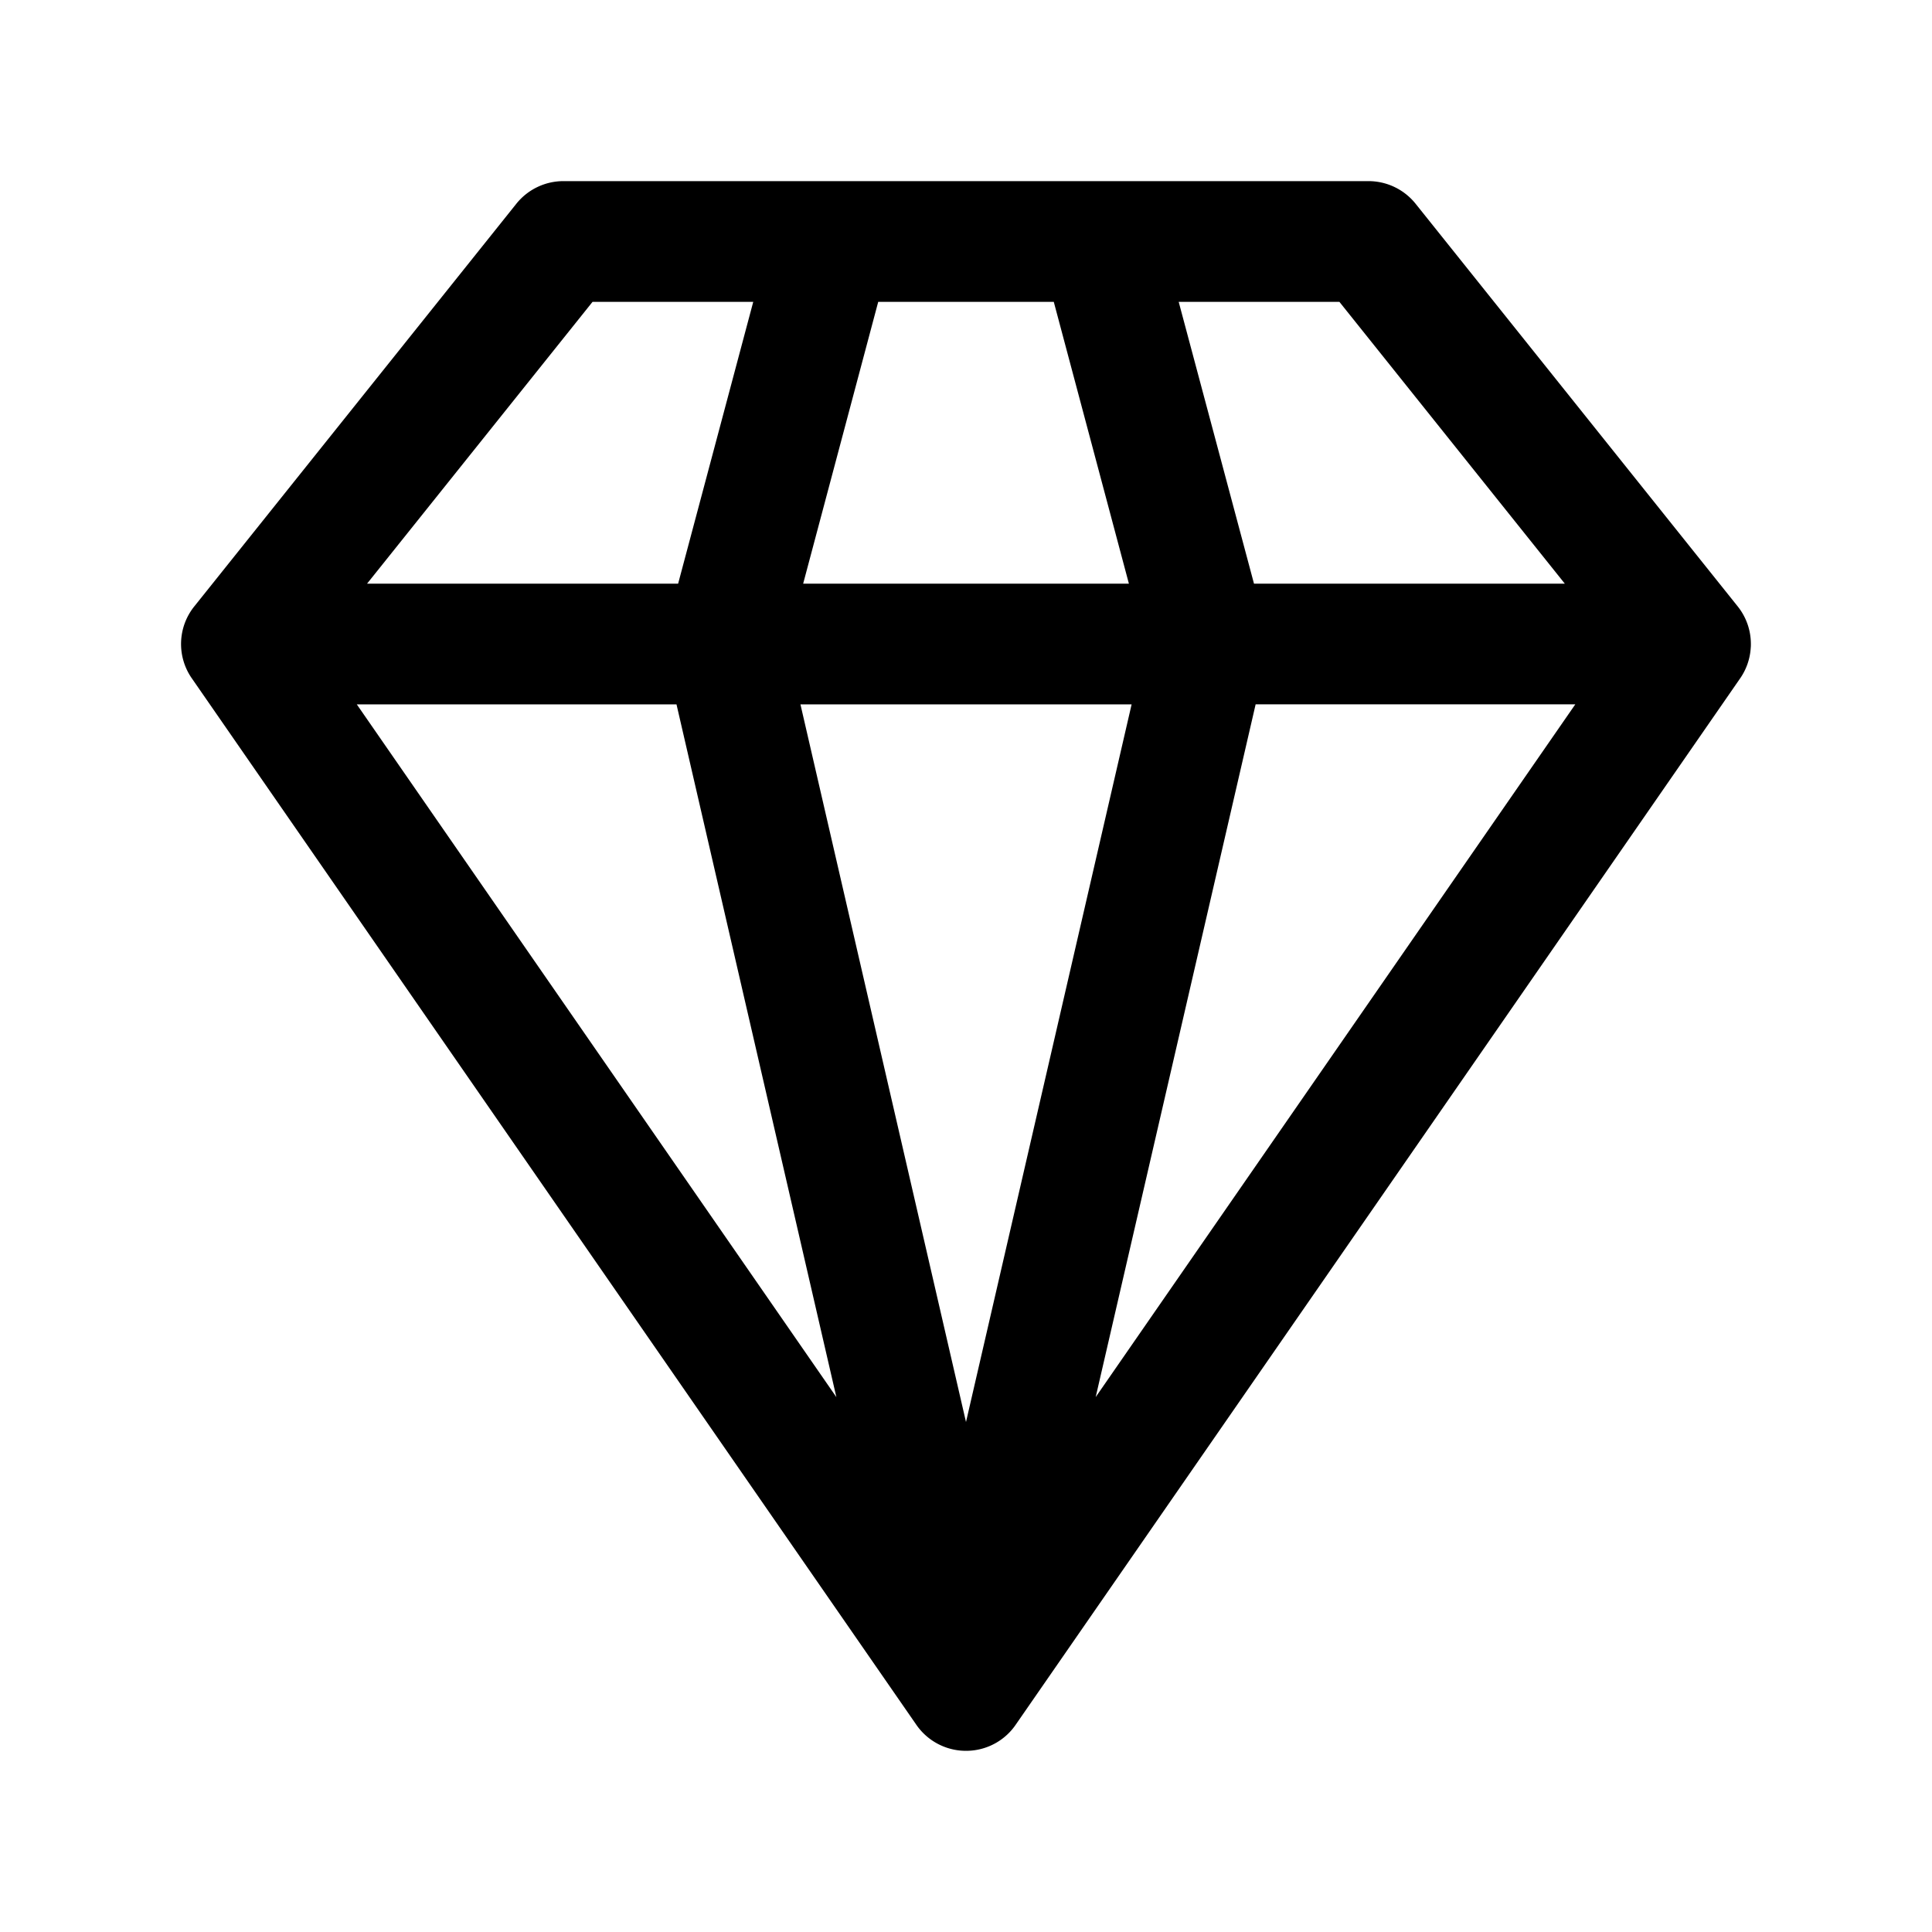<svg xmlns="http://www.w3.org/2000/svg" width="32" height="32" fill="none"><path fill="#000" fill-rule="evenodd" d="M8.552 3.375A1 1 0 0 1 9.333 3h13.334a1 1 0 0 1 .78.375l5.327 6.659a.996.996 0 0 1 .226.633v.005c0 .017 0 .035-.002.053a.994.994 0 0 1-.182.52L16.83 28.557a.994.994 0 0 1-.764.44.999.999 0 0 1-.896-.44L3.184 11.245a.995.995 0 0 1 .042-1.211l5.326-6.659ZM5.91 11.667l7.943 11.474-2.648-11.474H5.91Zm5.323-2H6.08L9.814 5h2.662l-1.244 4.667Zm2.025 2L16 23.553l2.743-11.886h-5.486Zm5.441-2h-5.396L14.546 5h2.908l1.244 4.667Zm2.098 2L18.148 23.14l7.944-11.474h-5.296Zm5.123-2h-5.15L19.523 5h2.662l3.733 4.667Z" clip-rule="evenodd"/></svg>